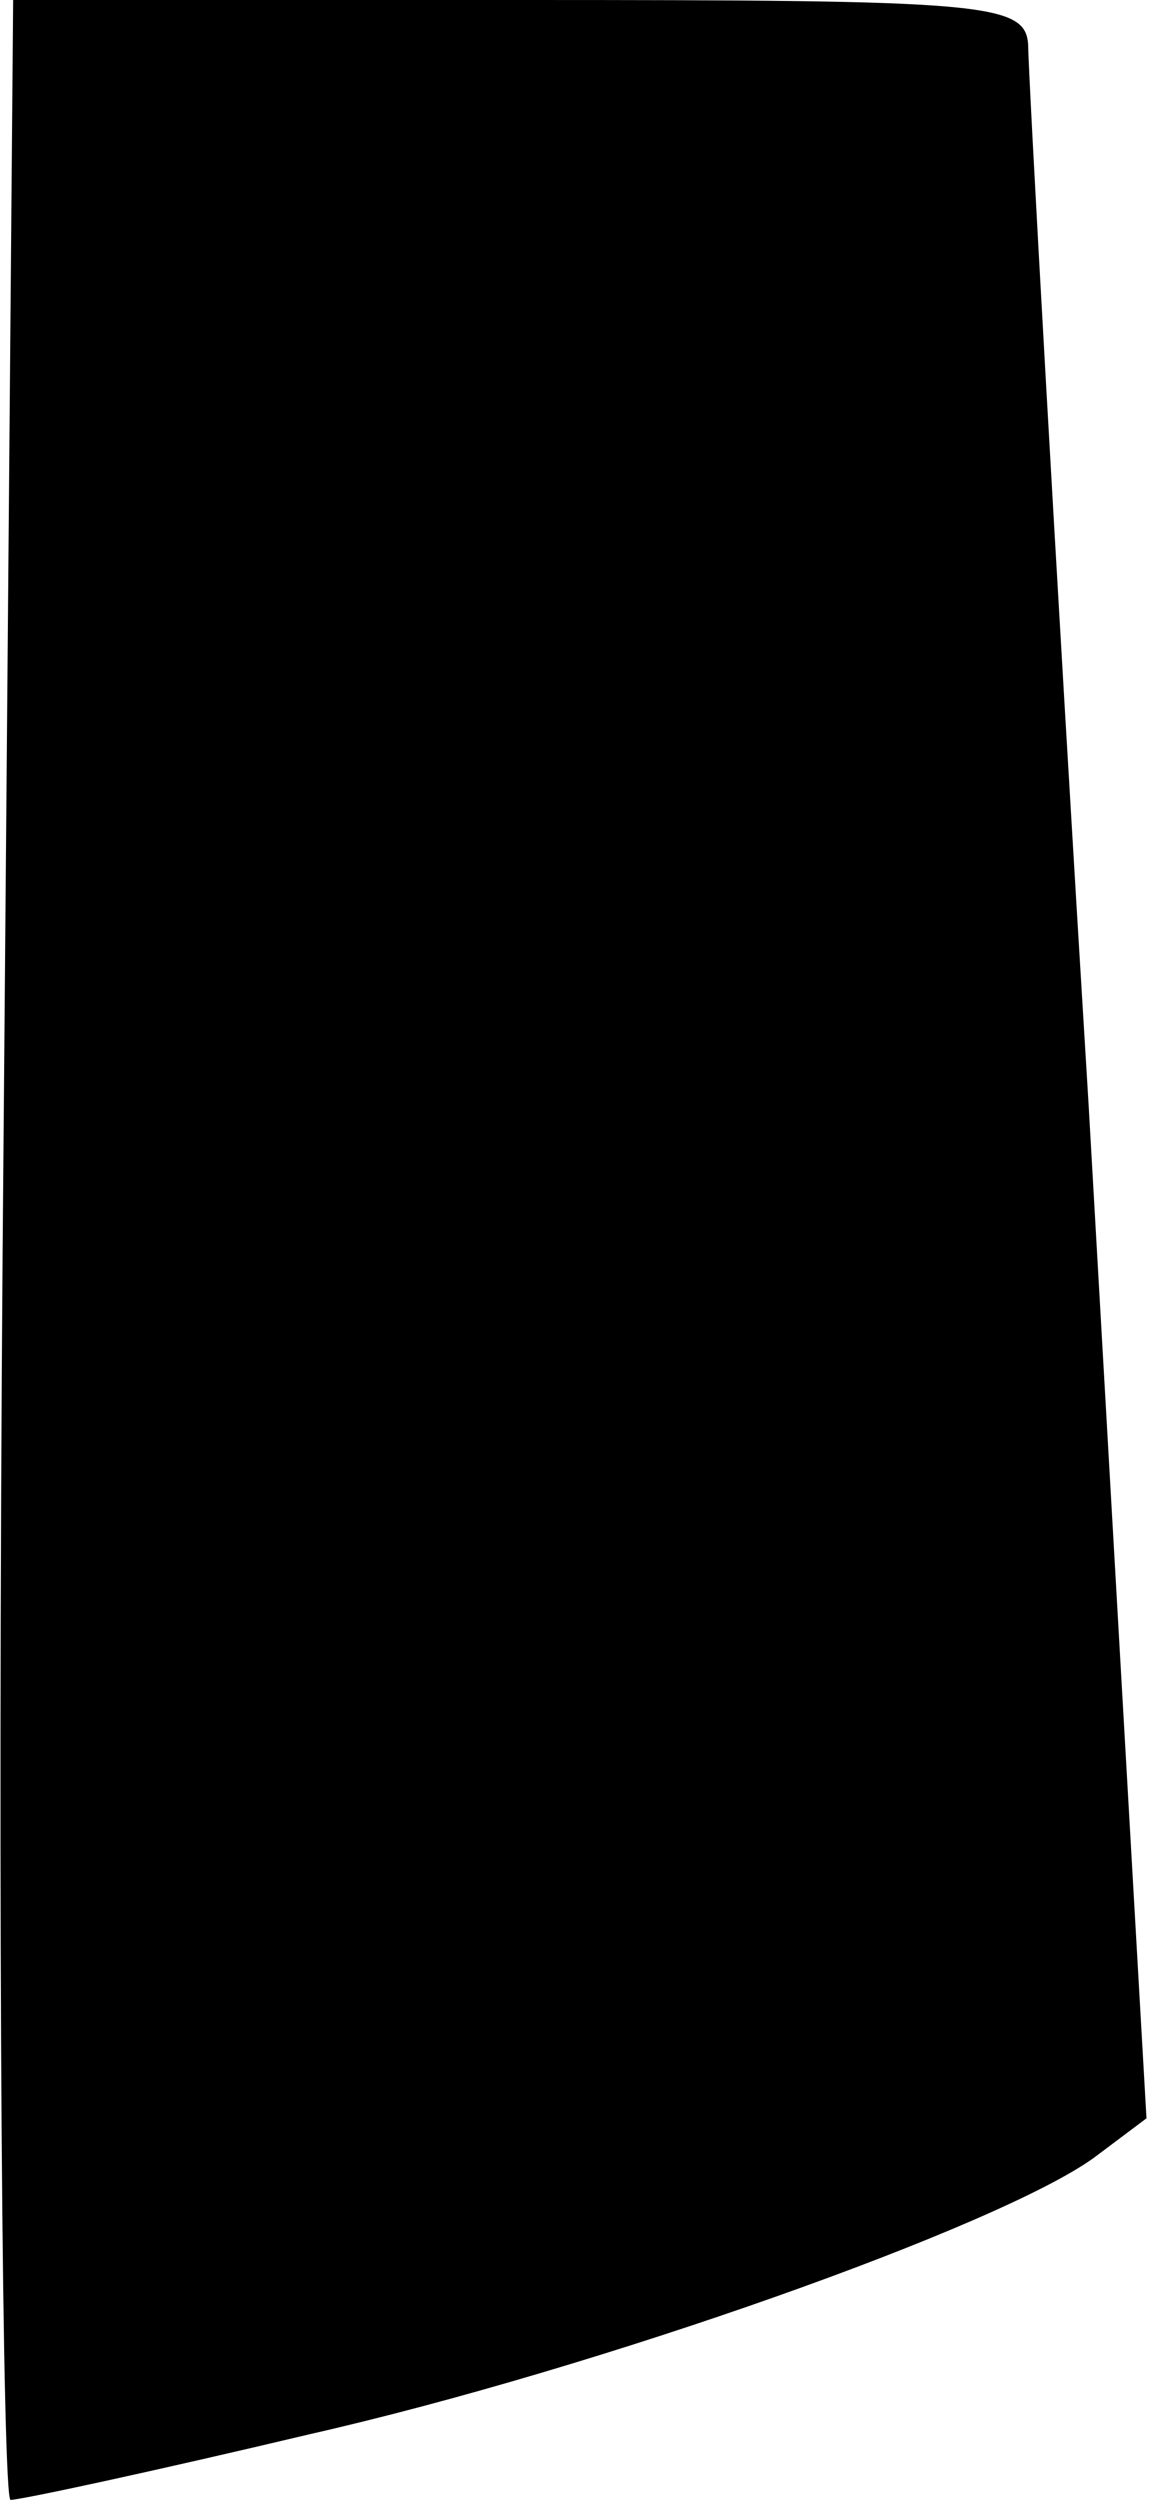 <?xml version="1.0" standalone="no"?>
<!DOCTYPE svg PUBLIC "-//W3C//DTD SVG 20010904//EN"
 "http://www.w3.org/TR/2001/REC-SVG-20010904/DTD/svg10.dtd">
<svg version="1.0" xmlns="http://www.w3.org/2000/svg"
 width="44pt" height="95pt" viewBox="0 0 44 95"
 preserveAspectRatio="xMidYMid meet">
<g transform="translate(0,95) scale(0.1,-0.1)"
fill="#000000" stroke="none">
<path fill="#000000" stroke="none" d="M1 475 c-2 -261 0 -475 3 -475 4 0 55
11 114 25 110 25 262 79 298 105 l20 15 -22 385 c-13 212 -23 393 -23 403 -1
16 -17 17 -193 17 l-193 0 -4 -475z"/>
</g>
</svg>
